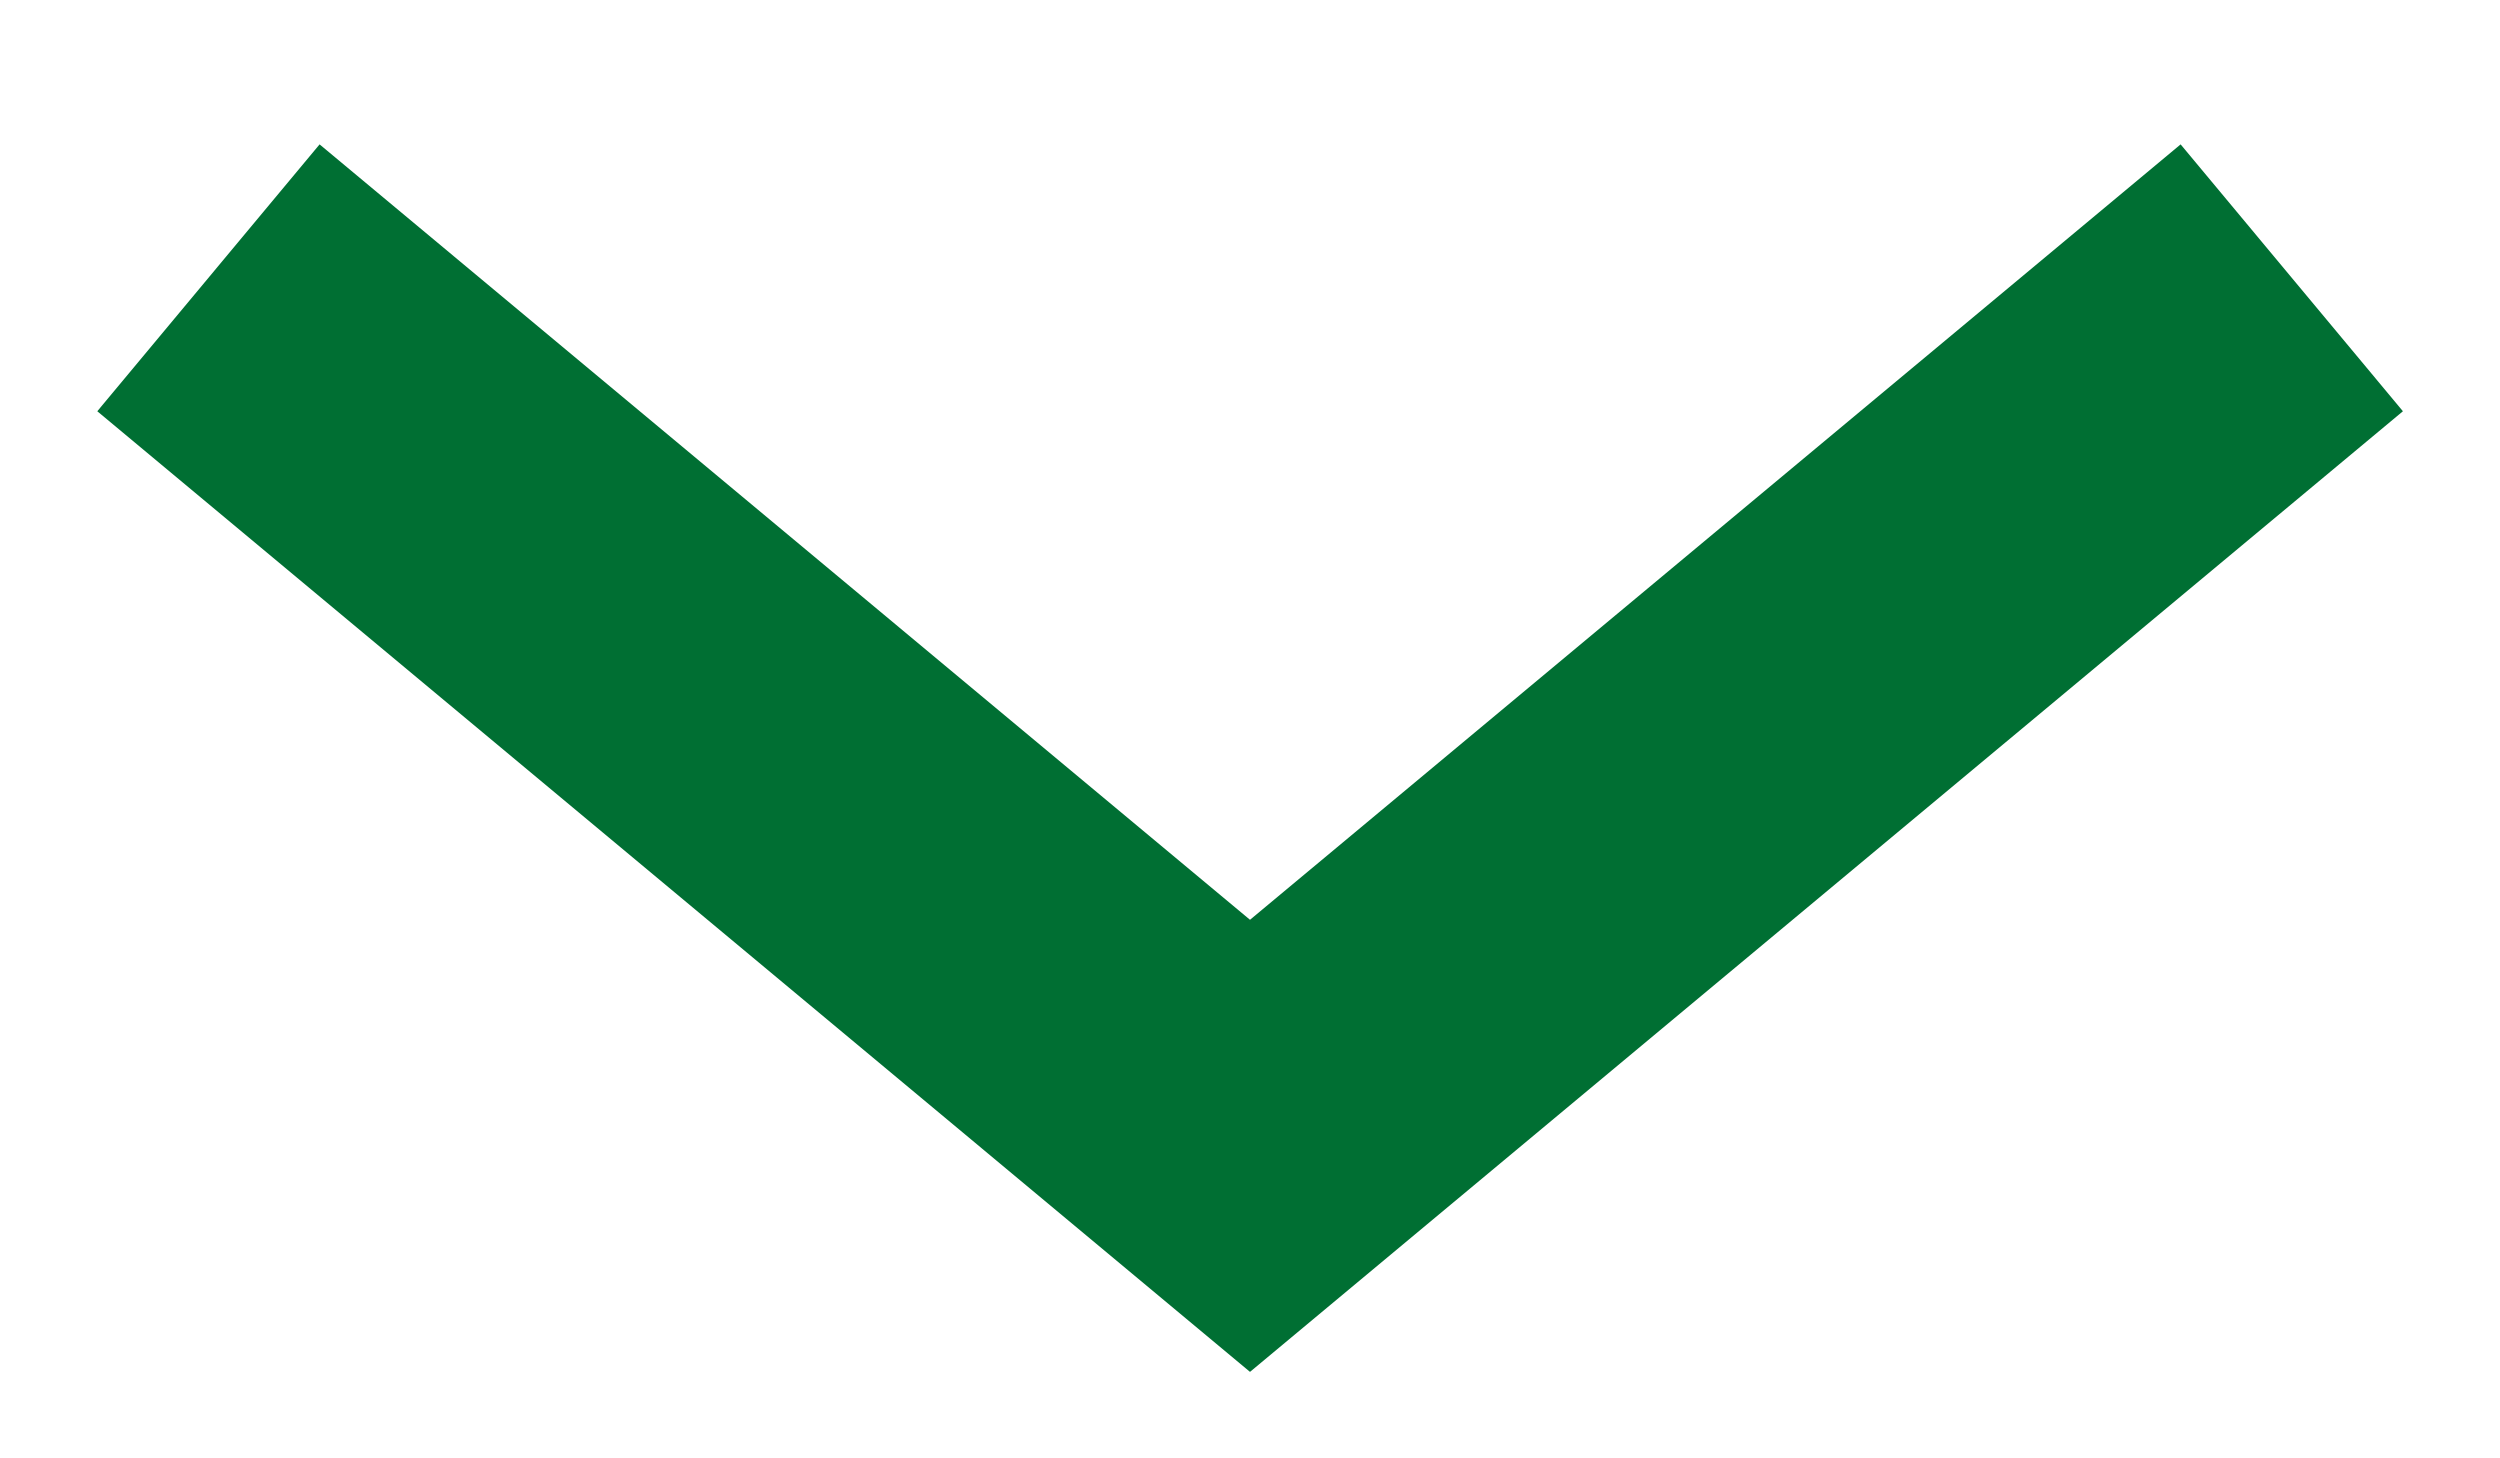 <svg width="12" height="7" viewBox="0 0 12 7" fill="none" xmlns="http://www.w3.org/2000/svg">
    <path fill-rule="evenodd" clip-rule="evenodd" d="M0.467 1.974L1.534 0.693L6 4.415L10.467 0.693L11.534 1.974L6 6.585L0.467 1.974Z" fill="#006F33"/>
</svg>
